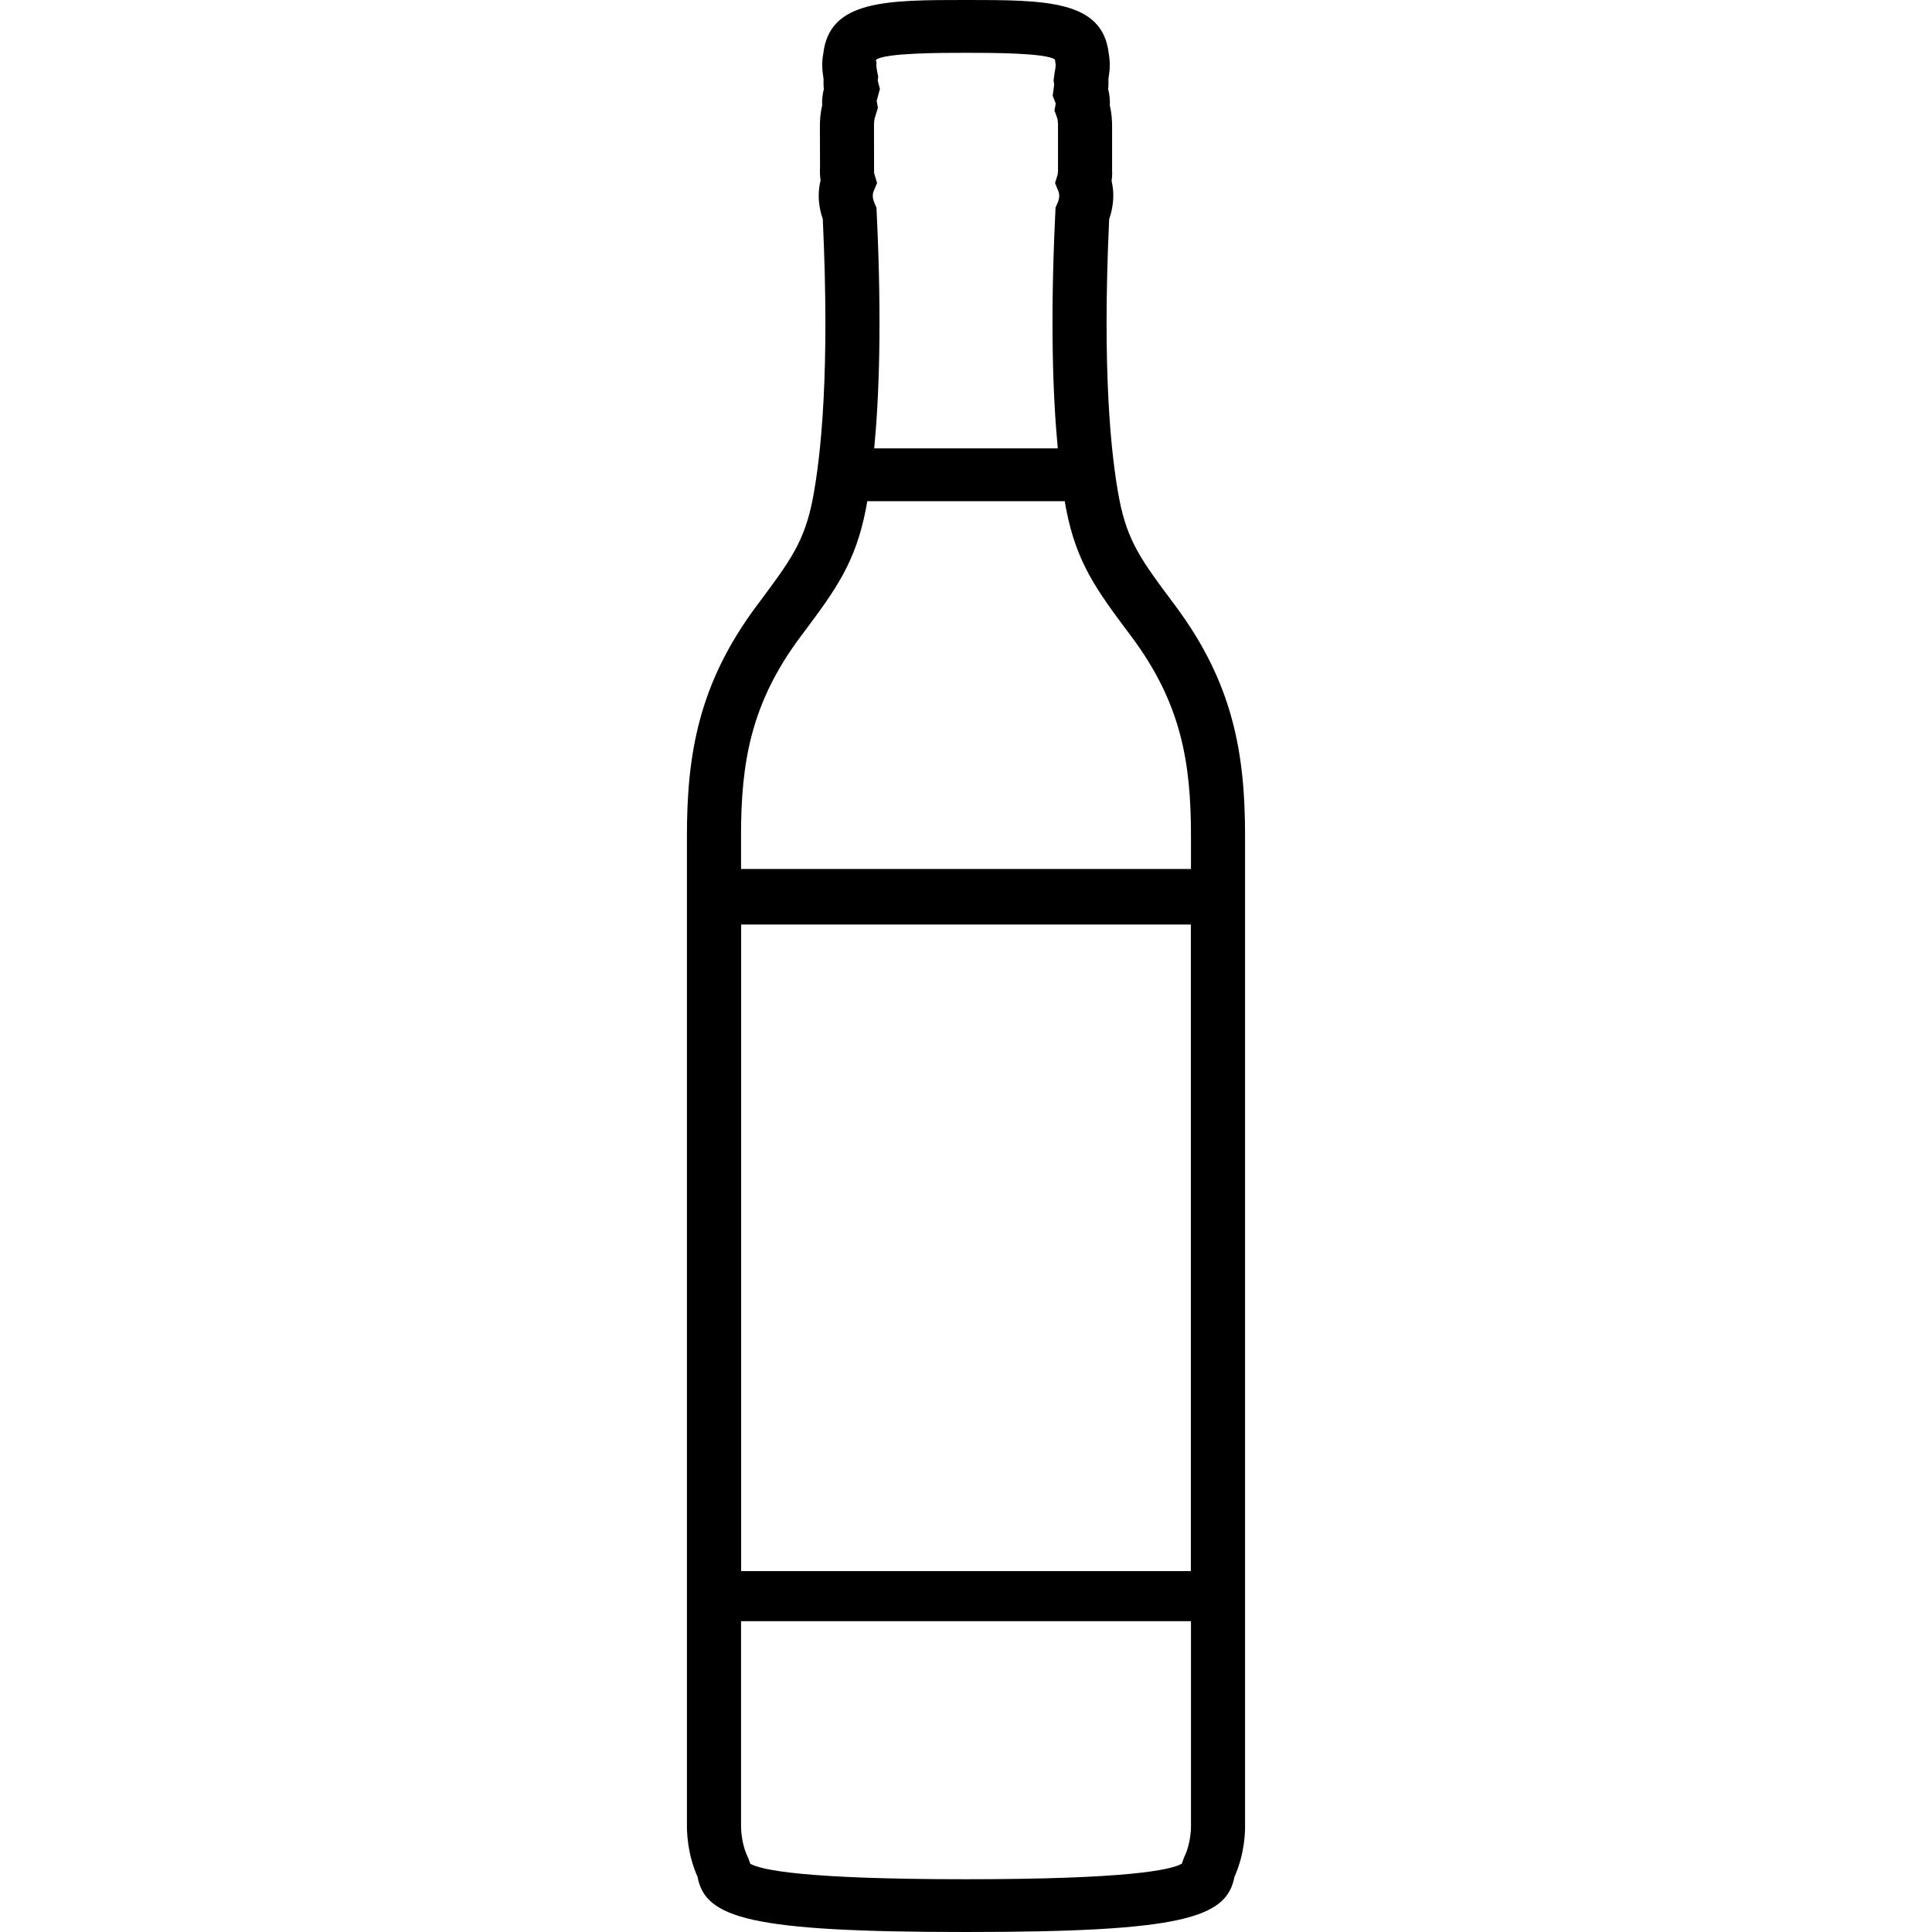 <?xml version="1.0" standalone="no"?>
<!DOCTYPE svg PUBLIC "-//W3C//DTD SVG 1.1//EN" "http://www.w3.org/Graphics/SVG/1.1/DTD/svg11.dtd" >
<svg xmlns="http://www.w3.org/2000/svg" xmlns:xlink="http://www.w3.org/1999/xlink" version="1.1" viewBox="0 0 1001 1001">
  <g transform="matrix(1 0 0 -1 0 1001)">
   <path fill="currentColor"
d="M617.061 550.772h-233.122v17.239c0 38.149 5.138 68.691 30.786 103.081l1.802 2.38c16.083 21.599 26.738 35.858 32.121 63.953c0.222 1.223 0.467 2.558 0.712 3.893h102.302c0.222 -1.357 0.467 -2.692 0.69 -3.893
c5.361 -28.006 15.949 -42.198 32.054 -63.842l1.869 -2.491c25.648 -34.39 30.786 -64.931 30.786 -103.081zM617 187h-233v335h233v-335zM617.061 54.721c0 -0.356 0.089 -8.72 -3.604 -16.127l-1.134 -3.203
c-5.606 -3.248 -28.073 -8.052 -111.845 -8.052c-83.372 0 -105.973 4.76 -111.734 8.008l-1.179 3.248c-3.626 7.229 -3.626 15.46 -3.626 16.55v105.906h233.122zM452.585 901.768l1.846 4.449l-1.401 4.605
c-0.156 0.489 -0.222 1.023 -0.156 2.38l-0.044 22c0 1.824 0.067 3.871 0.534 5.116l1.49 4.827l-0.645 3.581l1.691 6.162l-1.134 4.315l0.245 2.135l-0.445 2.091
c-0.222 1.112 -0.423 2.336 -0.534 3.515l0.133 1.624l-0.289 0.756l0.067 0.756c4.827 3.559 34.078 3.559 46.558 3.559c12.479 0 41.731 0 46.09 -3.515l0.4 -2.892
c-0.133 -1.401 -0.311 -2.625 -0.556 -3.737l-0.556 -4.093l0.289 -2.269l-0.756 -5.761l1.579 -4.004l-0.667 -3.67l1.312 -3.515c0.467 -1.201 0.534 -3.181 0.534 -4.983v-22.89l-0.156 -1.112
l0.022 -0.489l-1.401 -4.56l1.802 -4.449c0.4 -0.957 0.467 -2.091 0.222 -3.47c-0.178 -1.09 -0.489 -1.869 -0.734 -2.402l-1.023 -2.313l-0.267 -5.672c-2.491 -53.987 -1.134 -92.381 1.424 -119.163
h-95.117c2.558 26.782 3.915 65.176 1.424 119.141l-0.267 5.583l-0.979 2.291c-0.289 0.667 -0.601 1.468 -0.779 2.491c-0.245 1.401 -0.156 2.603 0.245 3.581zM608.941 687.175l-1.935 2.603
c-15.26 20.465 -22.89 30.742 -27.094 52.653c-4.382 22.912 -8.853 66.555 -5.272 144.233l0.044 0.845c0.712 2.046 1.268 4.093 1.602 6.206c0.823 4.627 0.667 9.254 -0.356 13.591
c0.289 1.891 0.378 3.626 0.267 5.005v22.89c0 3.292 -0.178 7.074 -1.179 11.056c0.156 2.825 -0.133 5.717 -0.868 8.609c0.111 1.068 0.178 2.18 0.178 3.27c0 0.623 -0.022 1.246 -0.044 1.869
c0.222 1.424 0.445 3.025 0.623 4.894l0.089 2.38c0 2.514 -0.289 4.649 -0.578 6.228c-3.248 27.494 -32.944 27.494 -73.918 27.494c-40.996 0 -70.715 0 -73.918 -27.65
c-0.4 -2.024 -0.578 -4.071 -0.578 -6.073l0.111 -2.603c0.156 -1.691 0.356 -3.27 0.601 -4.694c-0.022 -0.623 -0.044 -1.223 -0.044 -1.846c0 -1.112 0.067 -2.202 0.178 -3.248
c-0.712 -2.803 -1.023 -5.717 -0.868 -8.609c-1.001 -3.982 -1.179 -7.786 -1.179 -11.1l0.067 -21.11c-0.133 -2.135 -0.044 -4.338 0.289 -6.518c-1.09 -4.382 -1.268 -9.076 -0.467 -13.836
c0.423 -2.447 1.023 -4.516 1.624 -6.162l0.022 -0.957c3.604 -77.566 -0.868 -121.21 -5.25 -144.144c-4.226 -22.022 -11.901 -32.299 -27.227 -52.875l-1.78 -2.38c-30.03 -40.262 -36.169 -76.743 -36.169 -119.186v-512.69
c-0.044 -3.426 0.245 -15.037 5.494 -26.716c3.982 -21.399 27.027 -28.606 139.072 -28.606c112.068 0 135.113 7.207 139.117 28.606c5.294 11.745 5.539 23.179 5.494 26.337v513.068c0 42.442 -6.139 78.923 -36.147 119.163z" />
  </g>

</svg>
